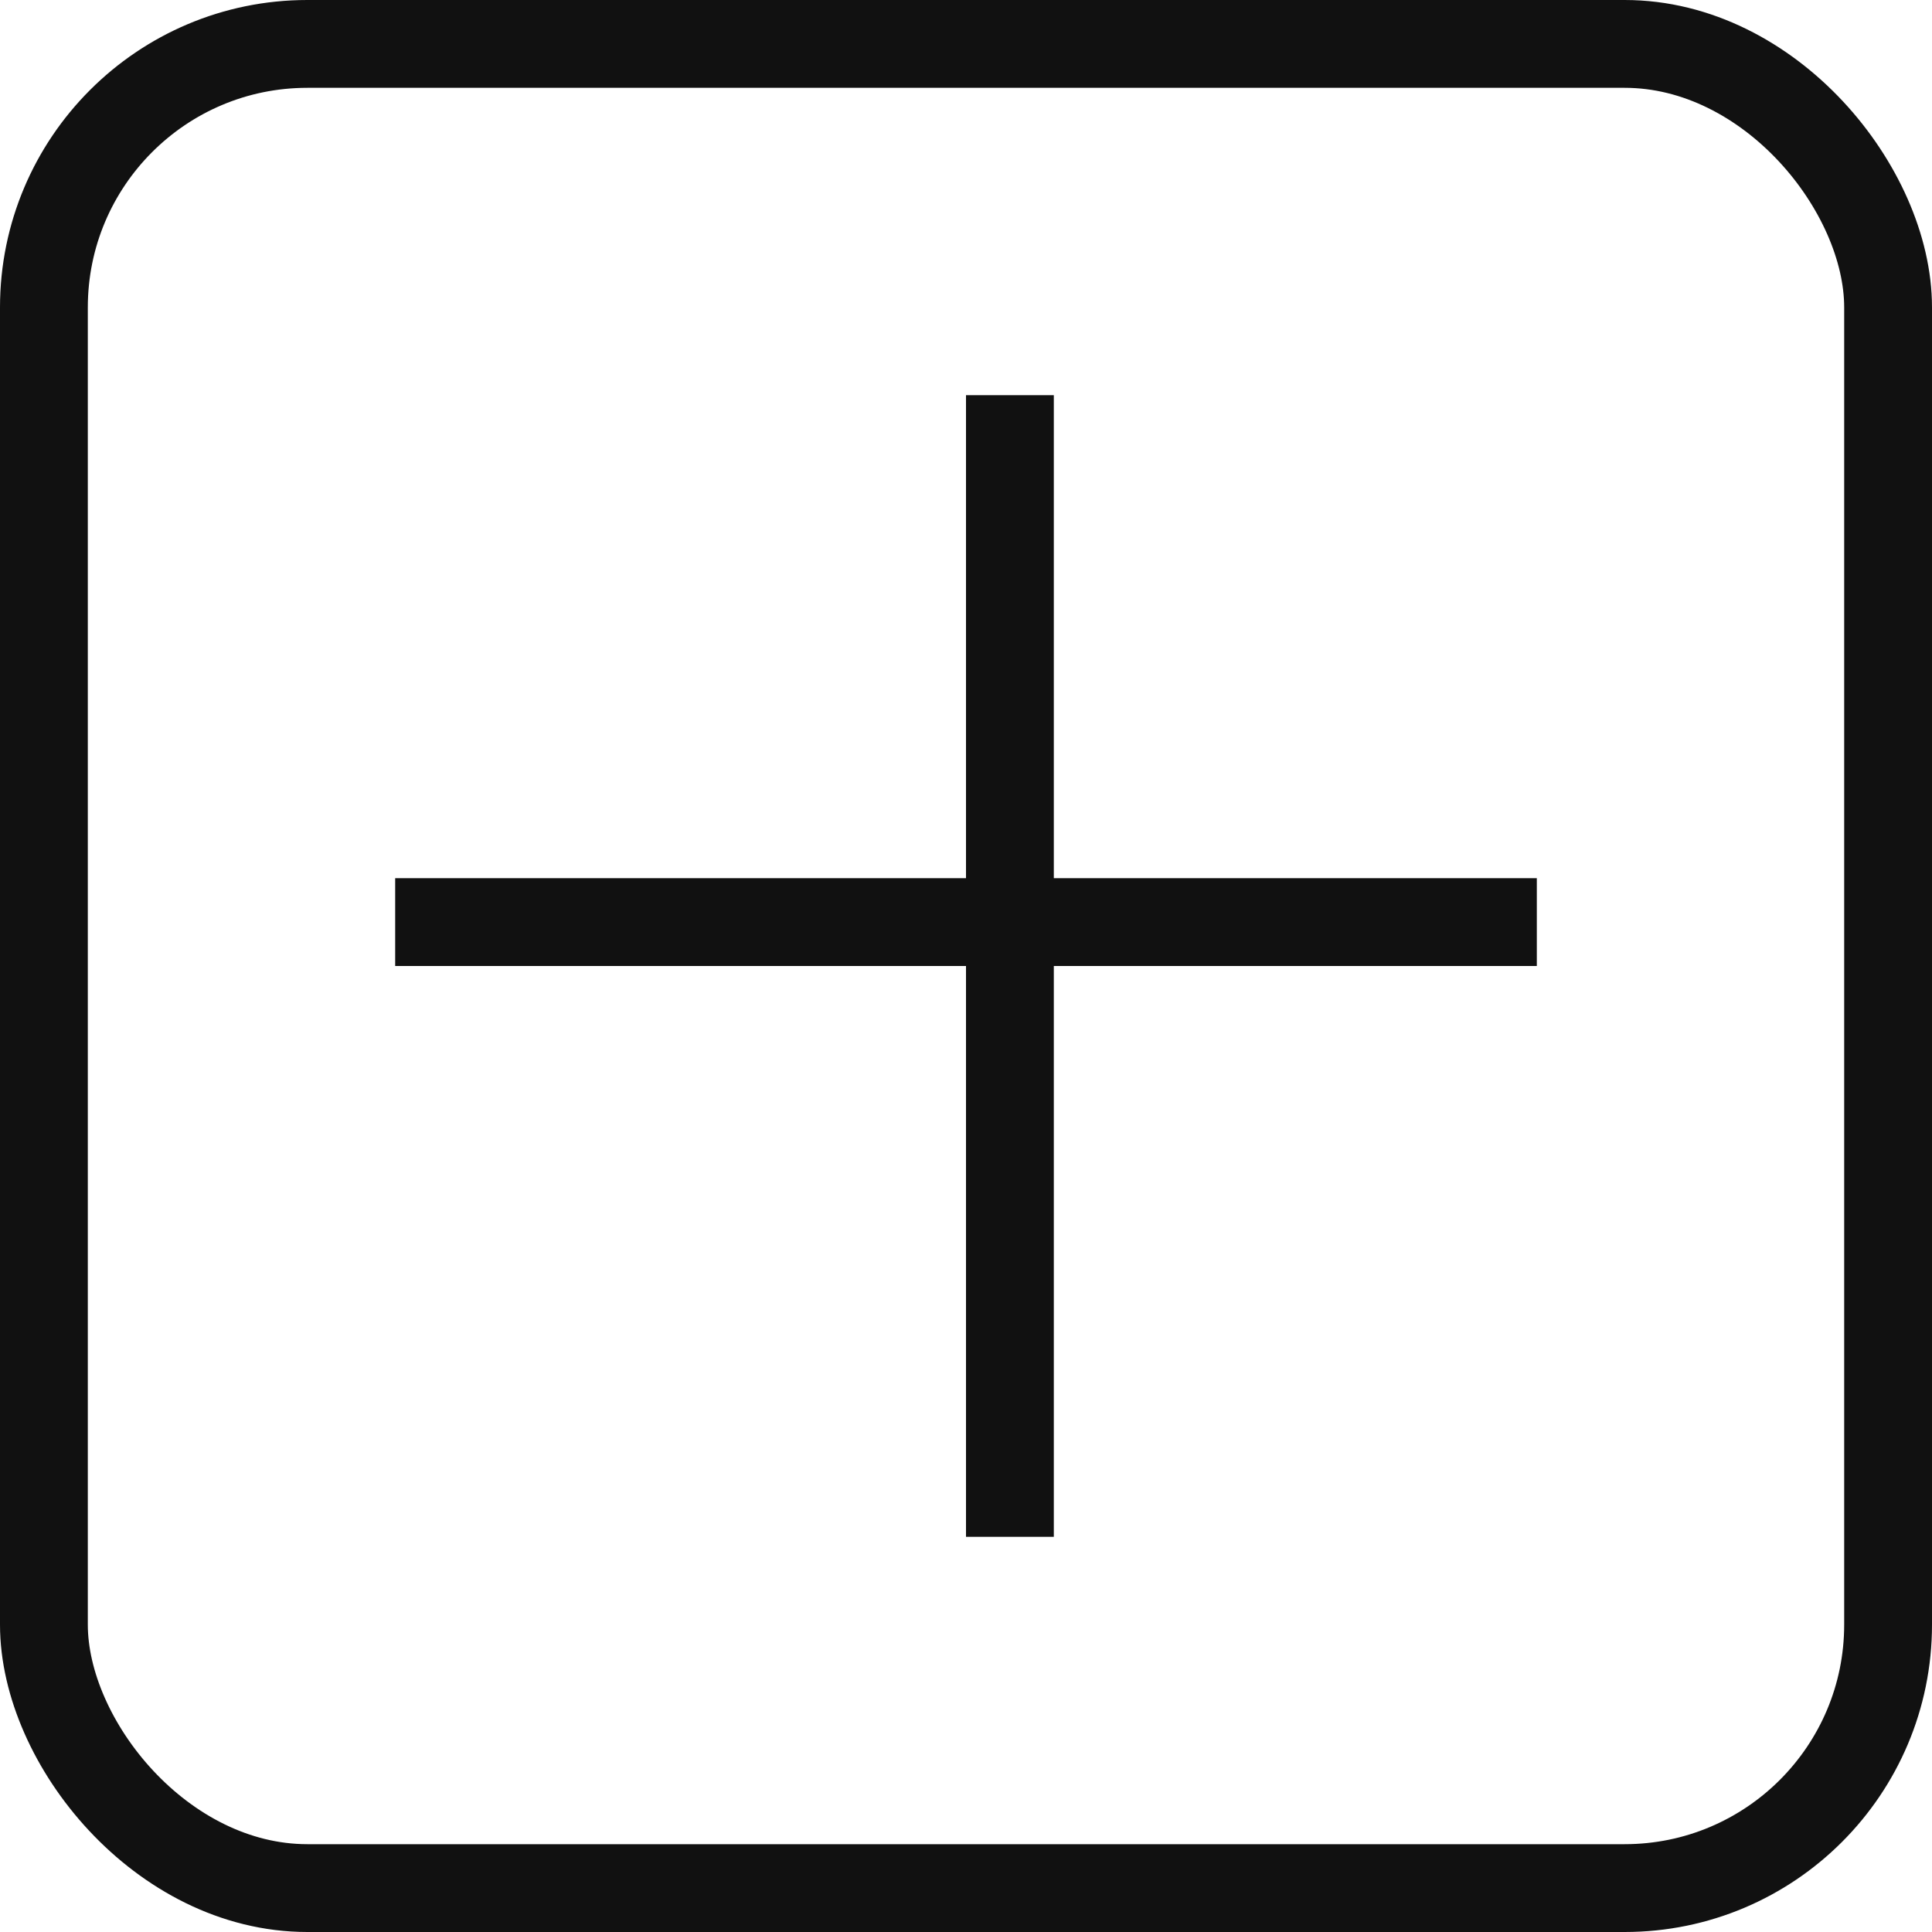 <svg id="plus" xmlns="http://www.w3.org/2000/svg" width="22" height="22" viewBox="0 0 22 22">
  <defs>
    <style>
      .cls-1, .cls-2 {
        fill: none;
        stroke: #111;
        stroke-width: 1px;
      }

      .cls-2 {
        fill-rule: evenodd;
      }
    </style>
  </defs>
  <rect id="Rounded_Rectangle_4" data-name="Rounded Rectangle 4" class="cls-1" x="0.5" y="0.5" width="21" height="21" rx="3" ry="3"/>
  <path id="Shape_2_copy" data-name="Shape 2 copy" class="cls-2" d="M185,136h13" transform="translate(-180.5 -125.5)"/>
  <path id="Shape_2_copy_2" data-name="Shape 2 copy 2" class="cls-2" d="M192,130v13" transform="translate(-180.5 -125.5)"/>
</svg>
